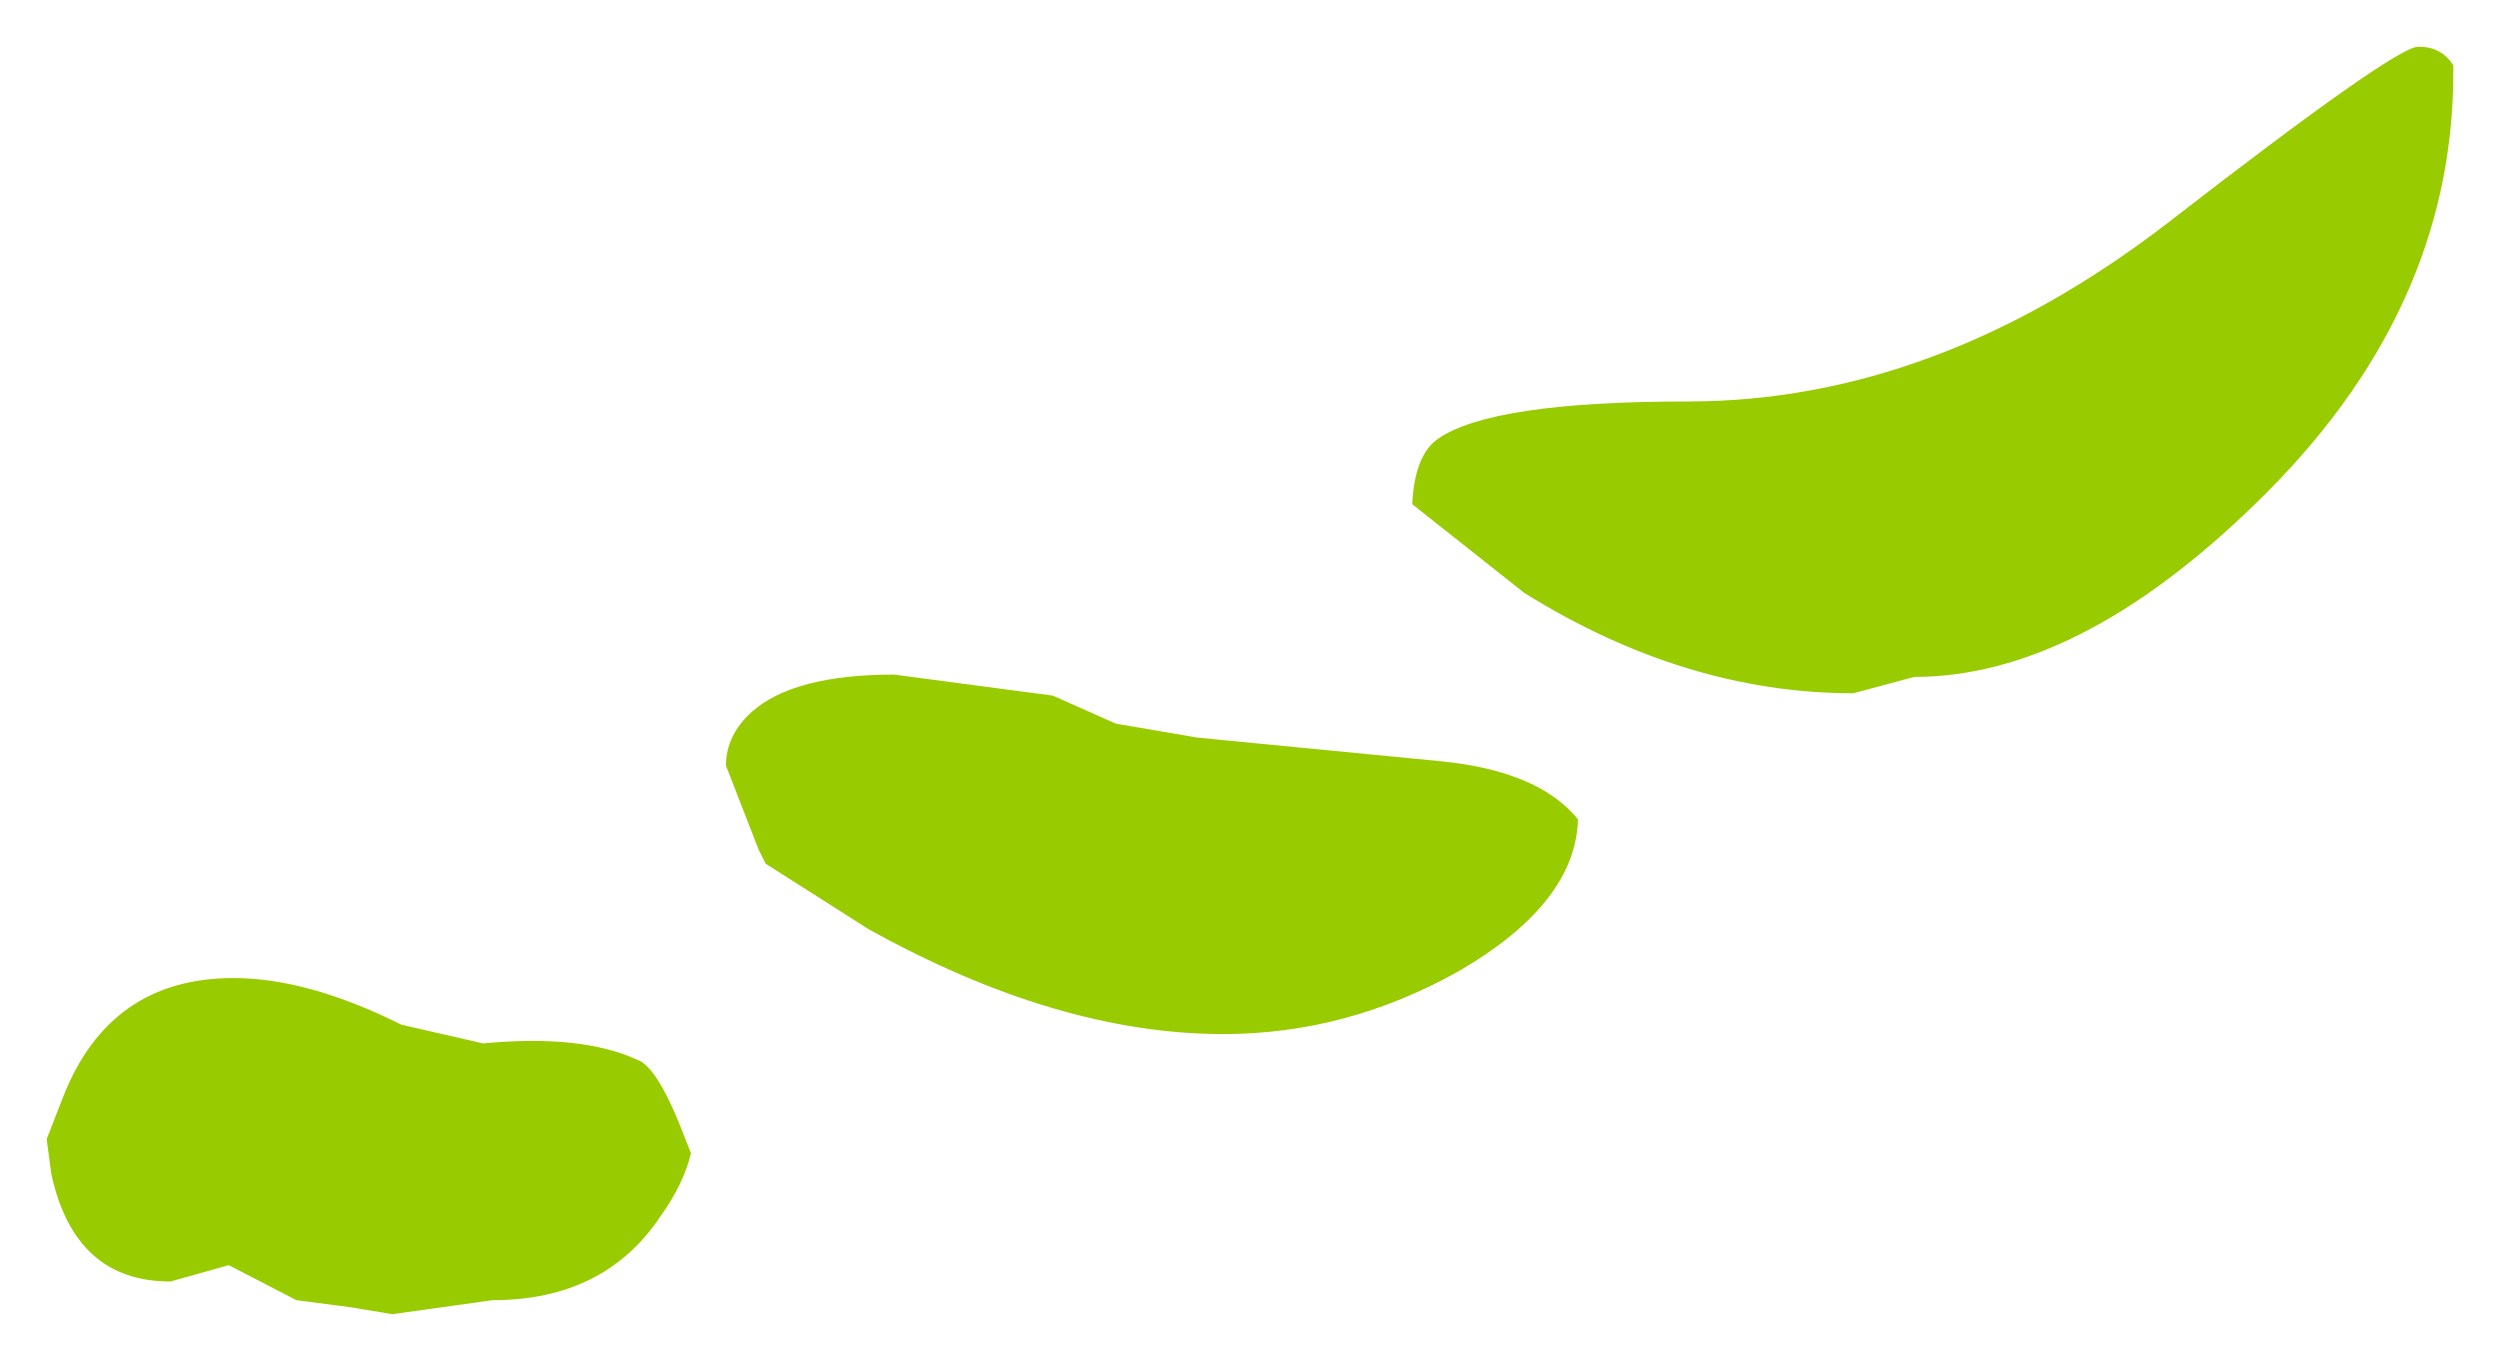 <?xml version="1.0" encoding="UTF-8" standalone="no"?>
<svg xmlns:xlink="http://www.w3.org/1999/xlink" height="29.15px" width="53.55px" xmlns="http://www.w3.org/2000/svg">
  <g transform="matrix(1.0, 0.0, 0.0, 1.0, 26.75, 13.3)">
    <path d="M4.05 -3.9 Q5.2 -4.7 9.4 -4.7 14.7 -4.7 19.65 -8.5 24.55 -12.3 25.05 -12.3 25.55 -12.3 25.8 -11.9 L25.8 -11.75 Q25.8 -6.6 21.55 -2.5 17.75 1.2 14.25 1.2 L12.95 1.55 Q9.35 1.55 5.9 -0.6 L3.5 -2.5 Q3.55 -3.55 4.05 -3.9 M4.5 7.5 Q2.1 8.85 -0.55 8.85 -4.1 8.85 -8.15 6.6 L-10.35 5.2 -10.5 4.9 -11.2 3.1 Q-11.2 2.45 -10.65 1.95 -9.75 1.15 -7.6 1.15 L-4.2 1.6 -2.85 2.2 -1.1 2.5 4.05 3.0 Q6.2 3.2 7.05 4.25 7.0 6.05 4.5 7.5 M-16.4 9.05 Q-14.3 8.85 -13.1 9.4 -12.65 9.55 -12.05 11.15 L-11.95 11.4 Q-12.1 12.05 -12.6 12.75 -13.8 14.55 -16.2 14.55 L-18.35 14.85 -19.25 14.7 -20.4 14.55 -21.85 13.8 -23.1 14.15 Q-25.15 14.15 -25.65 11.85 L-25.75 11.1 -25.4 10.2 Q-24.4 7.65 -21.75 7.65 -20.15 7.65 -18.15 8.65 L-16.4 9.05" fill="#99cc00" fill-rule="evenodd" stroke="none"/>
  </g>
</svg>